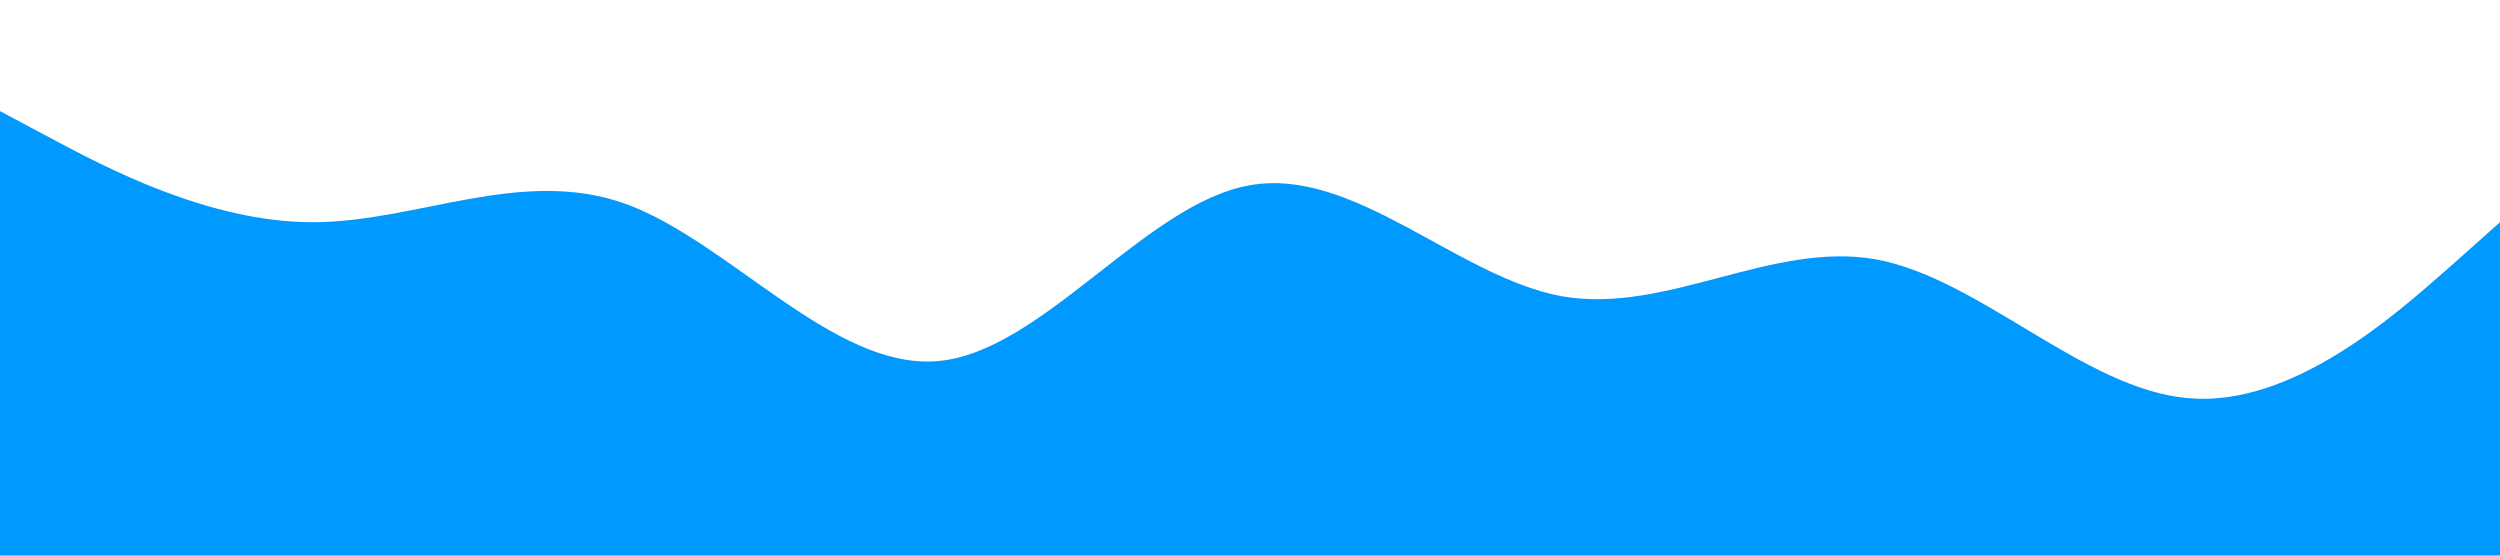 <?xml version="1.0" standalone="no"?><svg xmlns="http://www.w3.org/2000/svg" viewBox="0 0 1440 320"><path fill="#0099ff" fill-opacity="1" d="M0,64L30,80C60,96,120,128,180,128C240,128,300,96,360,117.3C420,139,480,213,540,208C600,203,660,117,720,106.7C780,96,840,160,900,170.7C960,181,1020,139,1080,149.3C1140,160,1200,224,1260,229.3C1320,235,1380,181,1410,154.7L1440,128L1440,320L1410,320C1380,320,1320,320,1260,320C1200,320,1140,320,1080,320C1020,320,960,320,900,320C840,320,780,320,720,320C660,320,600,320,540,320C480,320,420,320,360,320C300,320,240,320,180,320C120,320,60,320,30,320L0,320Z"></path></svg>